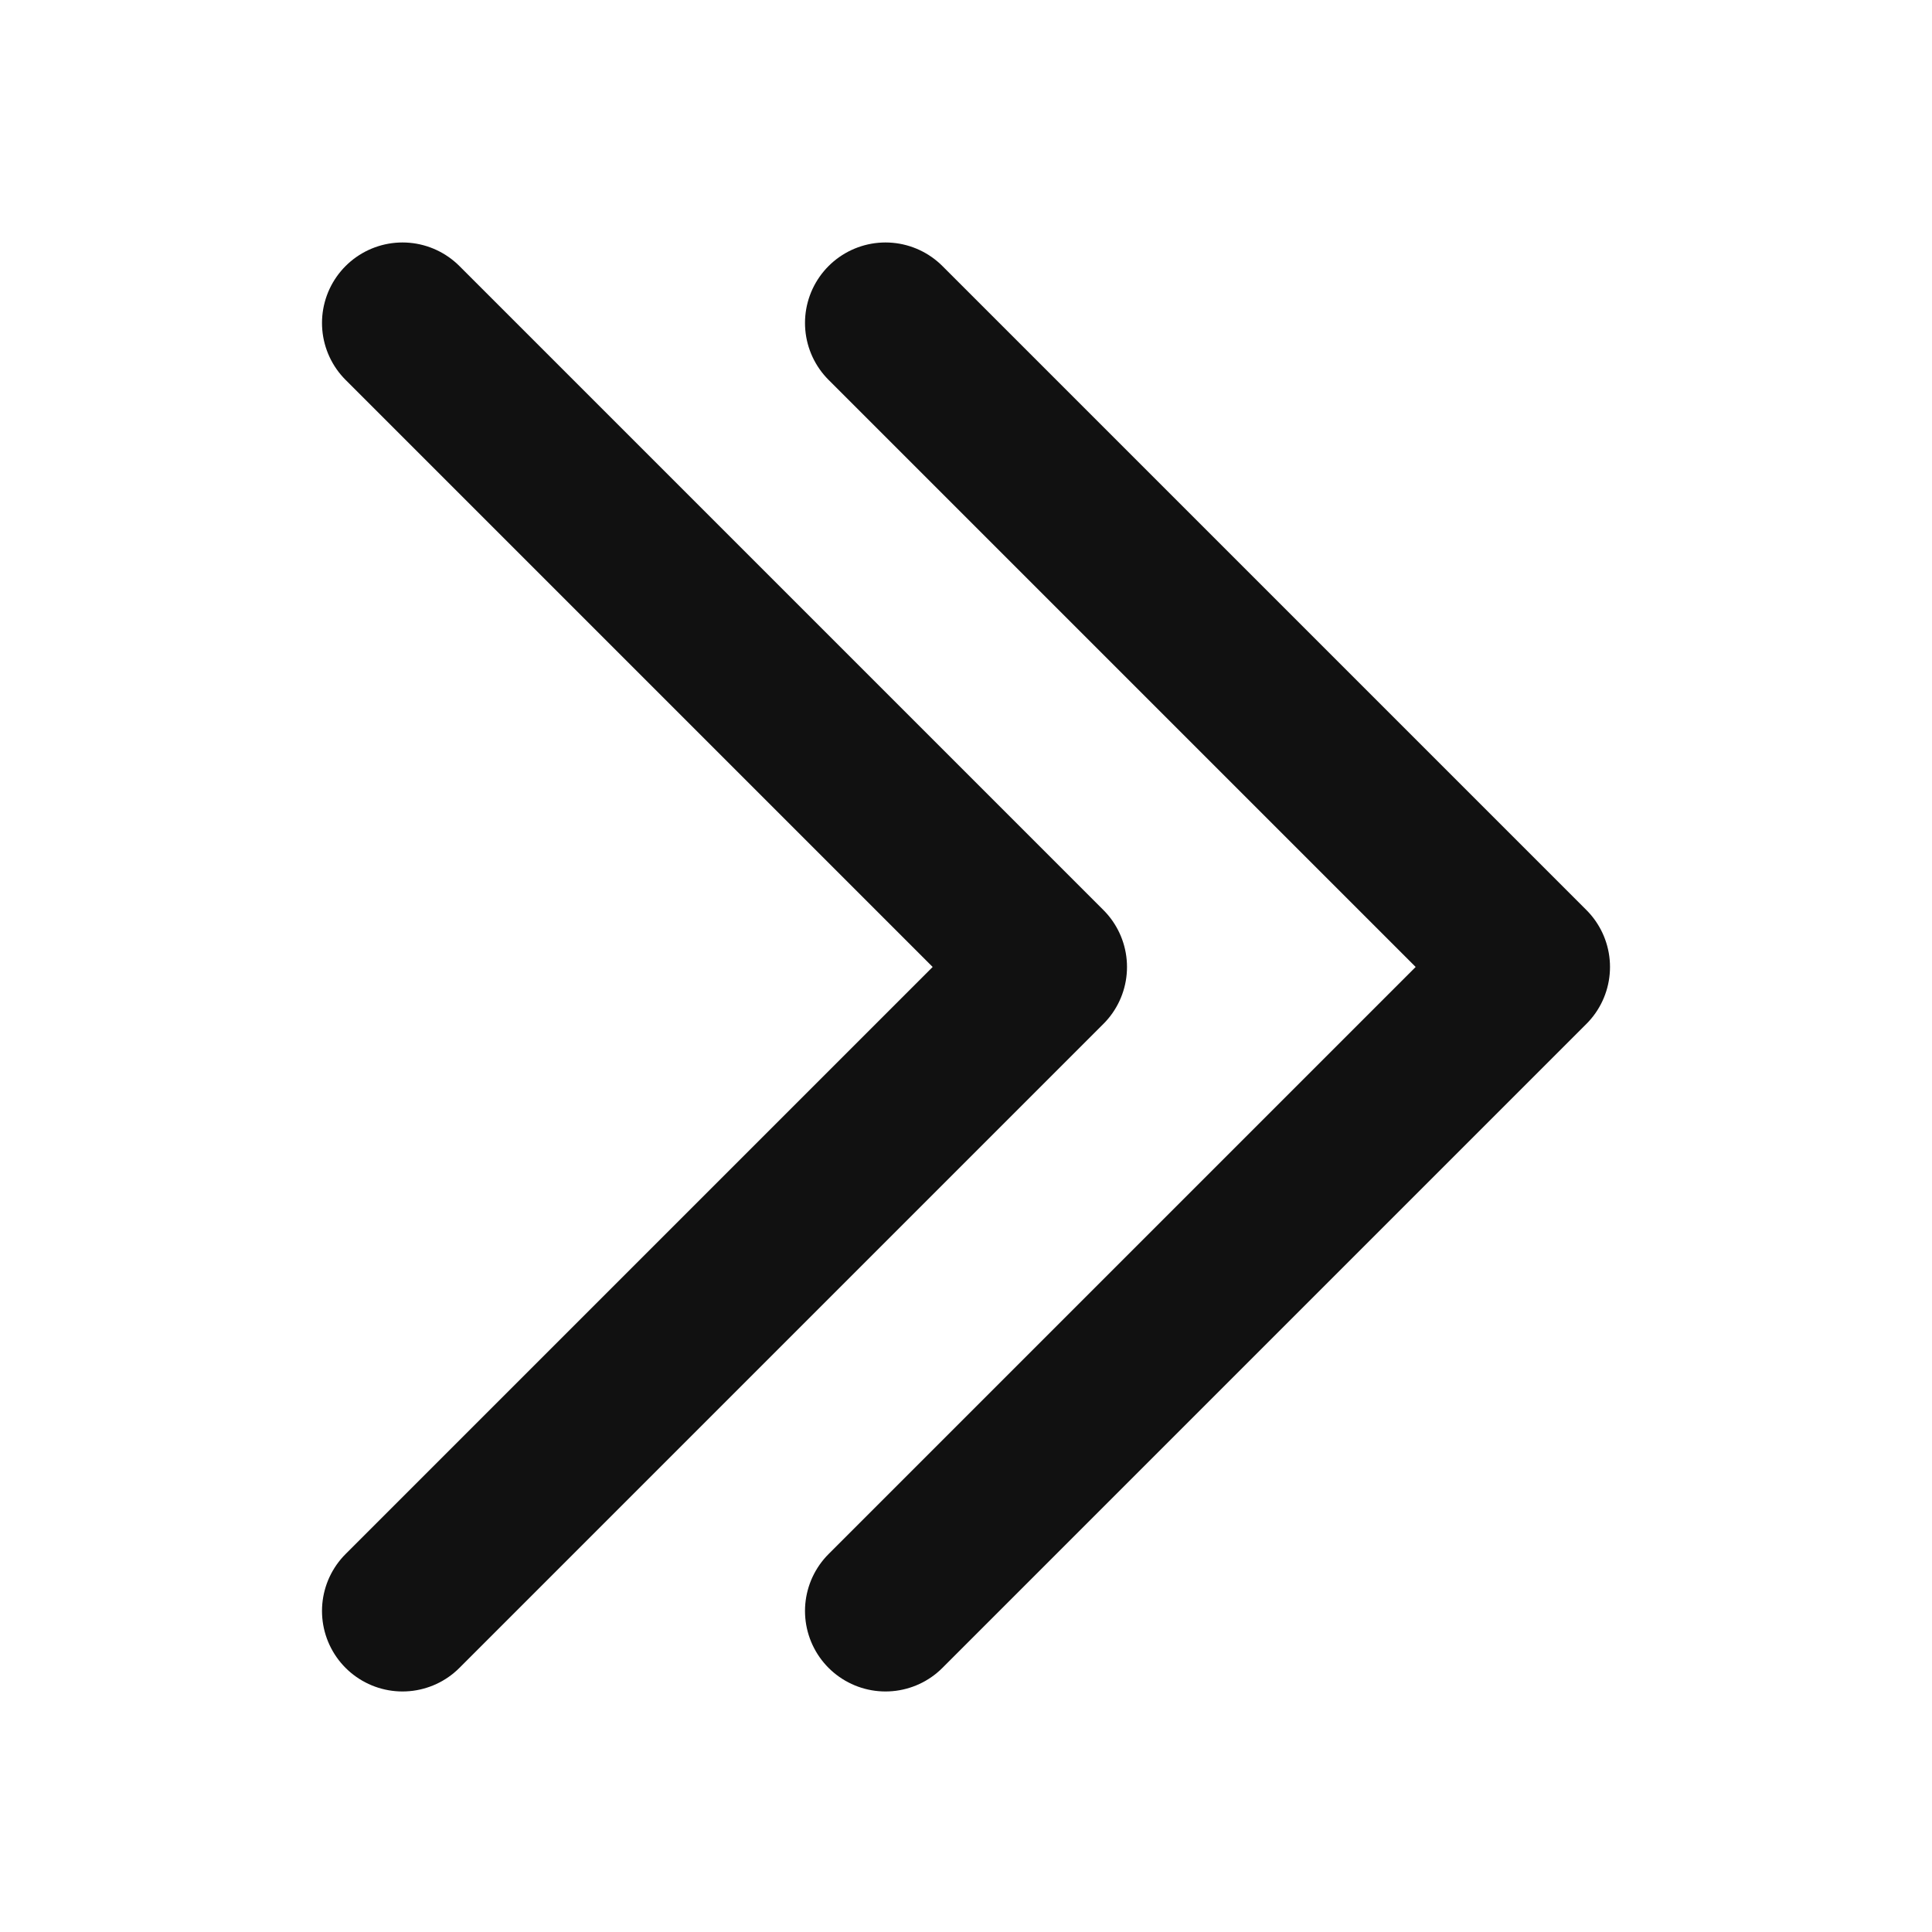 <svg width="12" height="12" viewBox="0 0 12 12" fill="none" xmlns="http://www.w3.org/2000/svg">
<path d="M5.5 2.006L9.5 6.006L5.5 10.006" stroke="#111111" stroke-linecap="round" stroke-linejoin="round"/>
<path d="M2.5 2.006L6.5 6.006L2.5 10.006" stroke="#111111" stroke-linecap="round" stroke-linejoin="round"/>
</svg>
